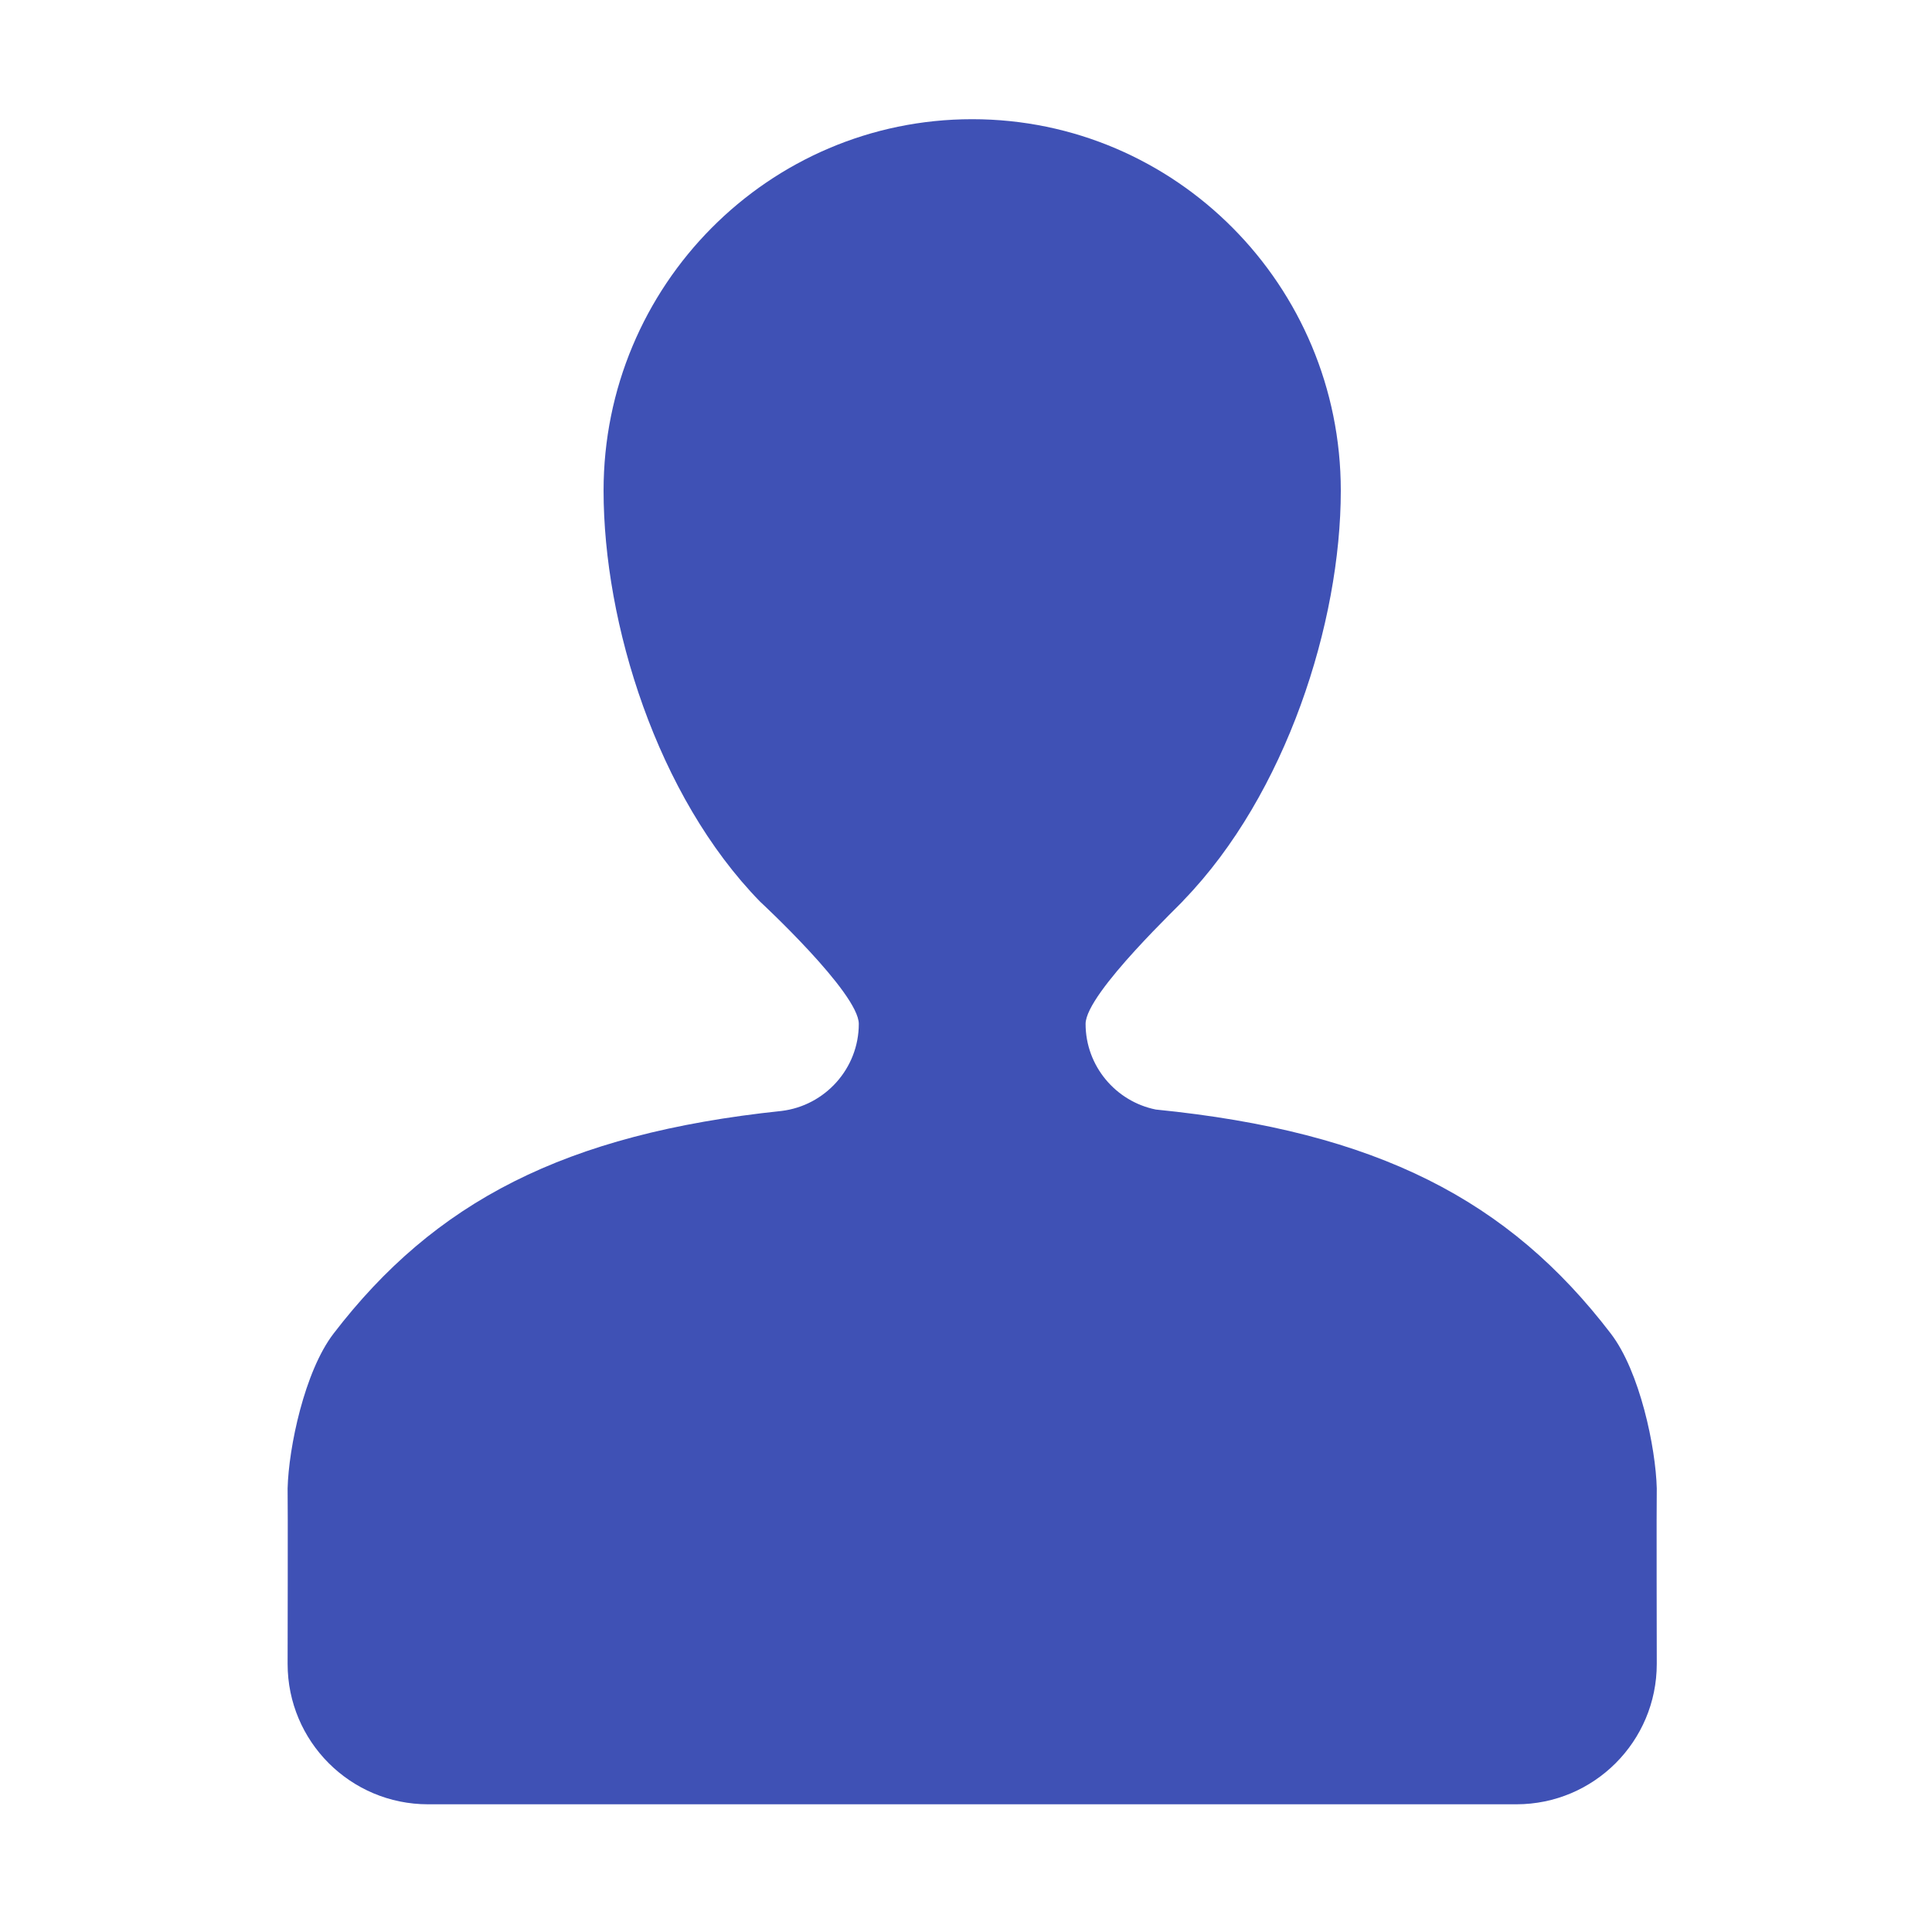 <svg width="500" height="500" xmlns="http://www.w3.org/2000/svg">

 <g>
  <title>background</title>
  <rect fill="none" id="canvas_background" height="402" width="582" y="-1" x="-1"/>
 </g>
 <g>
  <title>Layer 1</title>
  <path id="svg_1" fill-rule="evenodd" fill="#3f51b5" d="m416.864,345.112c-26.346,-34.434 -60.324,-52.243 -117.74,-57.963c-10.363,-2.086 -18.174,-11.268 -18.174,-22.173c0,-7.985 25.616,-31.889 25.433,-32.066c26.44,-27.345 40.615,-71.778 40.615,-105.938c0,-53.057 -42.702,-96.124 -95.396,-96.124c-52.694,0 -95.398,43.067 -95.398,96.124c0,34.346 13.811,79.045 40.523,106.391c0,0 25.529,23.629 25.529,31.614c0,11.543 -8.721,21.168 -19.989,22.536c-56.24,5.906 -89.852,23.617 -115.93,57.6c-7.541,9.812 -11.631,29.527 -11.902,40.07c0.09,2.725 0,45.427 0,45.427c0,20.078 16.264,36.34 36.343,36.34l281.648,0c20.078,0 36.345,-16.262 36.345,-36.34c0,0 -0.089,-42.702 0,-45.427c-0.269,-10.544 -4.369,-30.26 -11.907,-40.071z" clip-rule="evenodd"/>
 </g>
</svg>